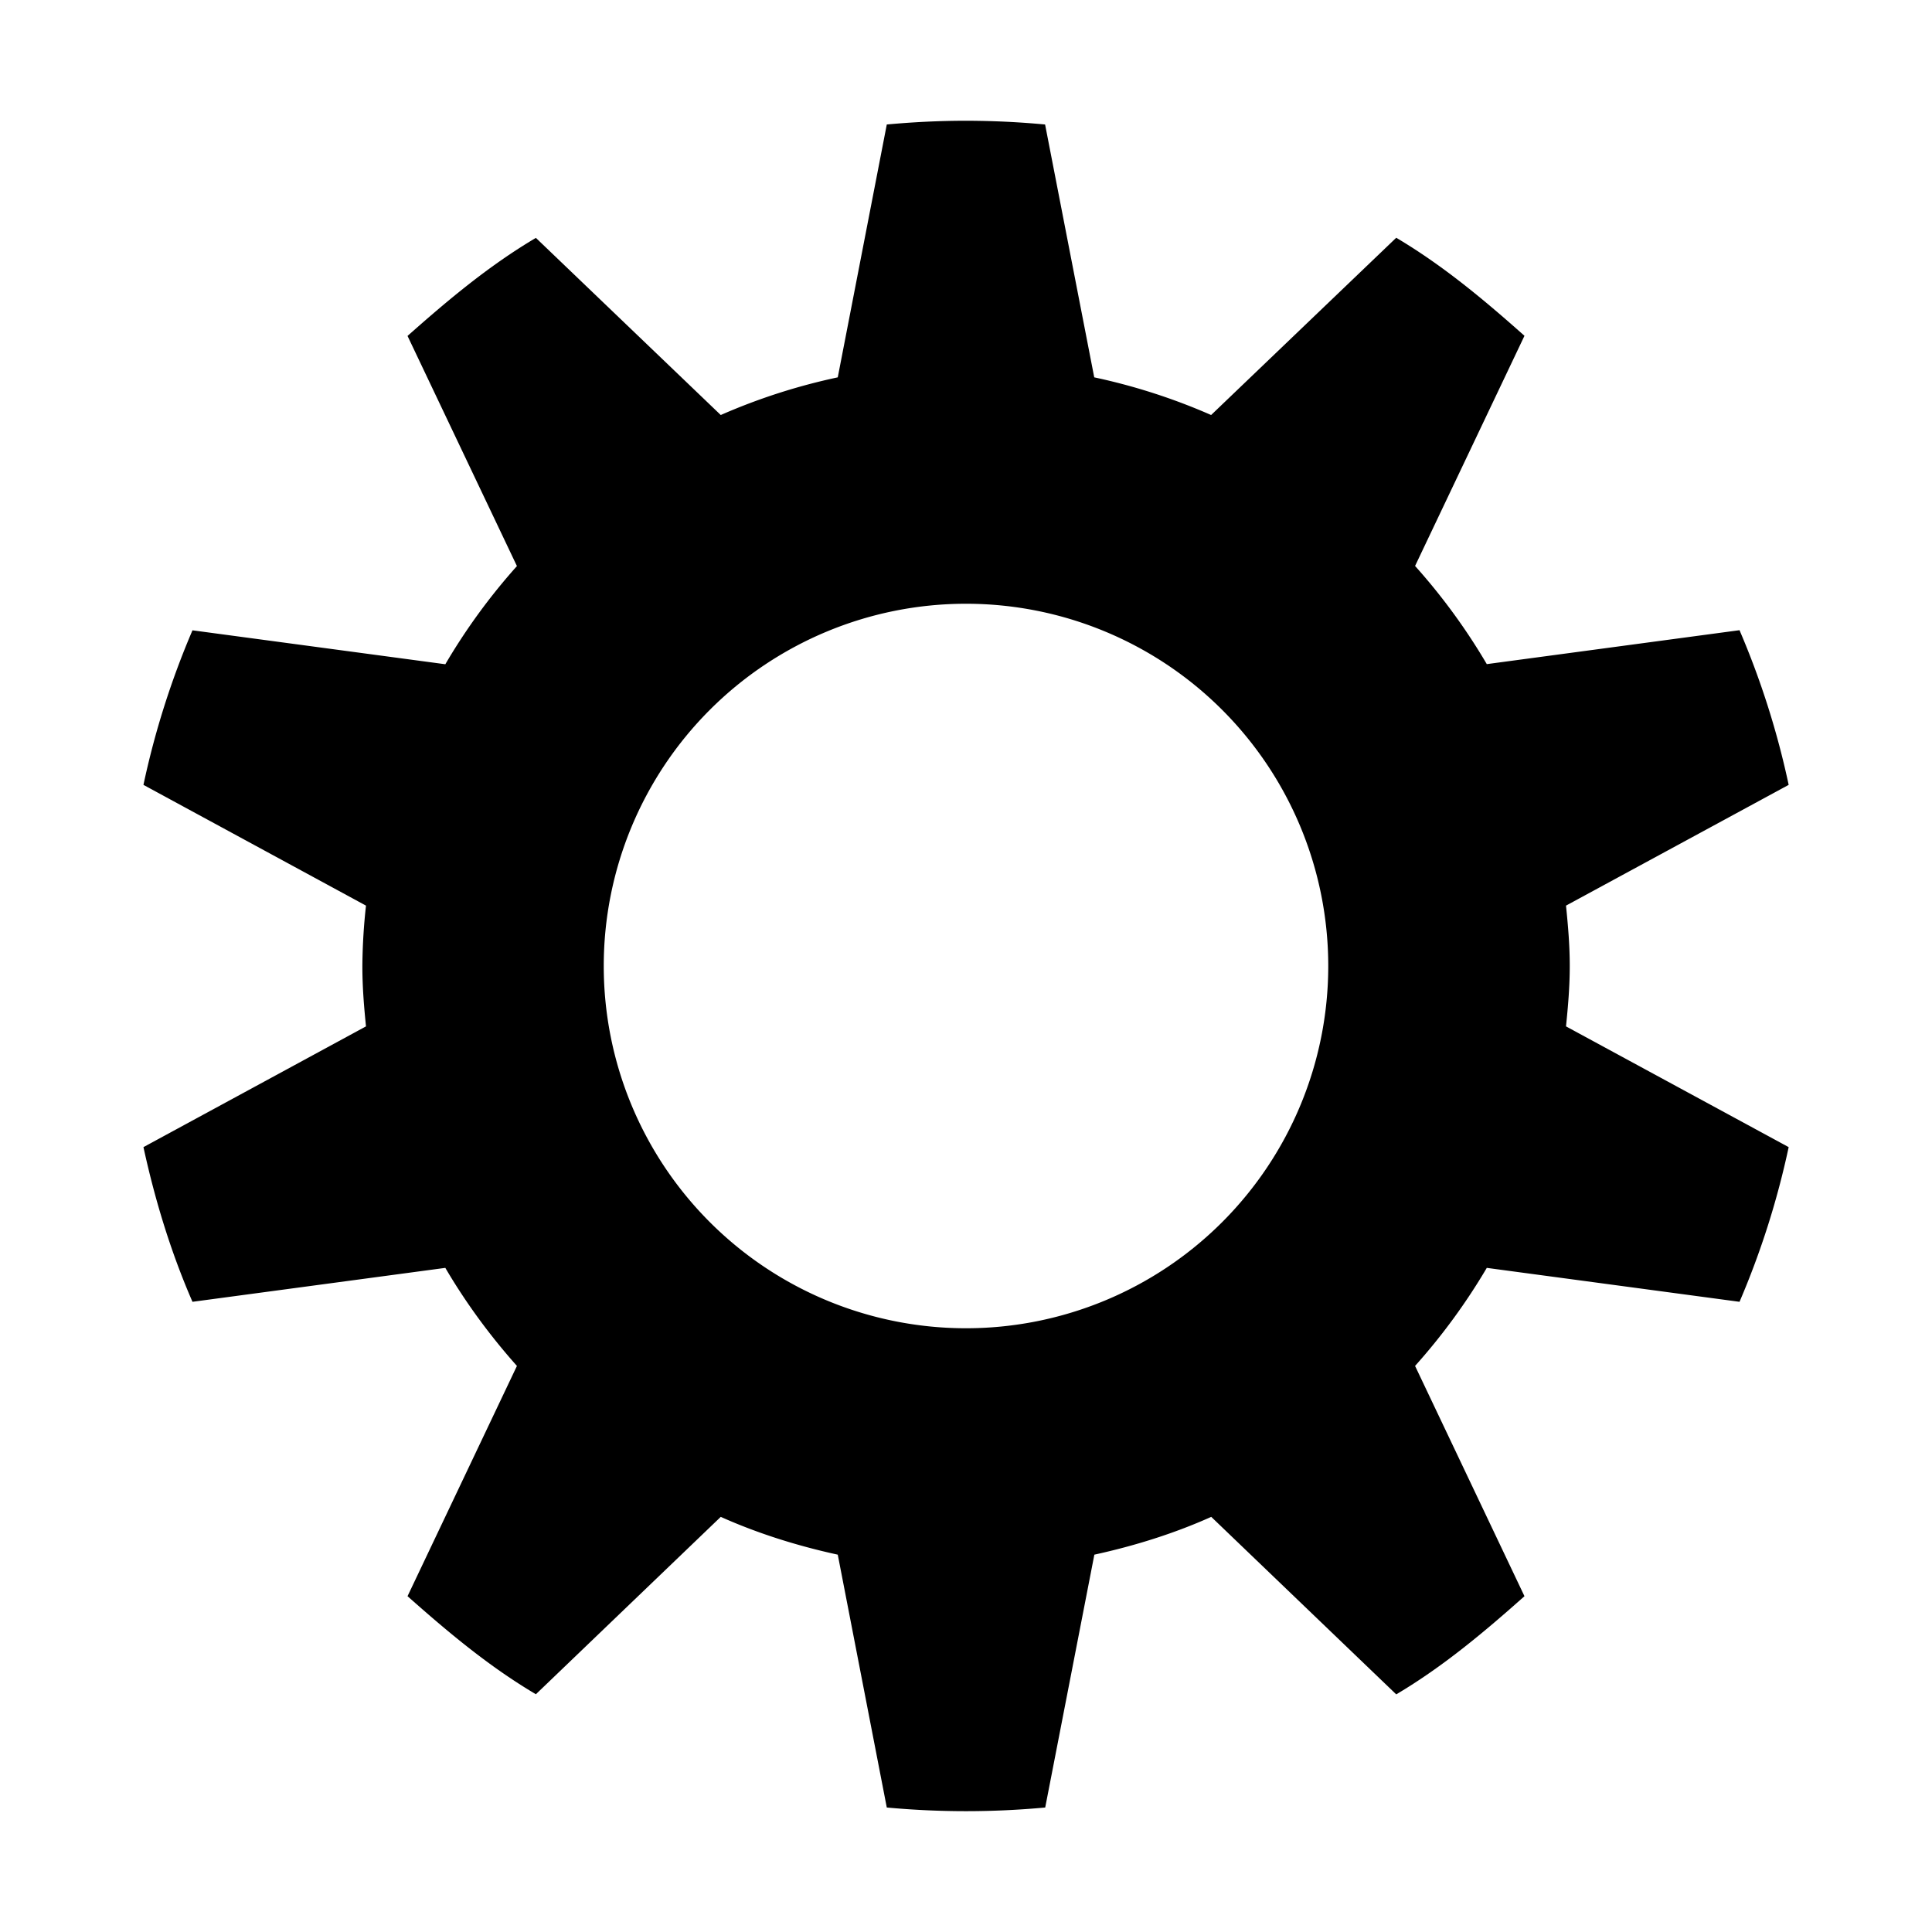 <svg xmlns="http://www.w3.org/2000/svg" width="16" height="16"><path d="M8 1c-.22 0-.44.011-.656.031l-.406 2.094a5.012 5.012 0 00-.969.312L4.438 1.97c-.389.23-.727.514-1.063.812l.906 1.906a5.057 5.057 0 00-.593.813L1.594 5.22a6.91 6.91 0 00-.406 1.28l1.843 1a4.826 4.826 0 00-.03.5c0 .173.013.332.03.5l-1.843 1c.097.445.228.872.406 1.281l2.094-.281c.17.29.371.563.593.812l-.906 1.907c.336.298.674.582 1.063.812l1.531-1.469c.306.137.634.24.969.313l.406 2.094a7.118 7.118 0 001.312 0l.407-2.094c.334-.073.663-.176.968-.313l1.532 1.47c.388-.23.727-.515 1.062-.813l-.906-1.907a5.11 5.11 0 00.594-.812l2.093.281a6.91 6.91 0 00.407-1.281l-1.844-1c.017-.168.031-.327.031-.5s-.014-.332-.031-.5l1.844-1a6.908 6.908 0 00-.407-1.281l-2.093.281a5.057 5.057 0 00-.594-.813l.906-1.906c-.335-.298-.674-.582-1.062-.812L10.03 3.437a5.015 5.015 0 00-.968-.312l-.407-2.094A7.118 7.118 0 008 1zm0 4a3 3 0 110 6 3 3 0 010-6z" overflow="visible" fill="currentColor" /></svg>